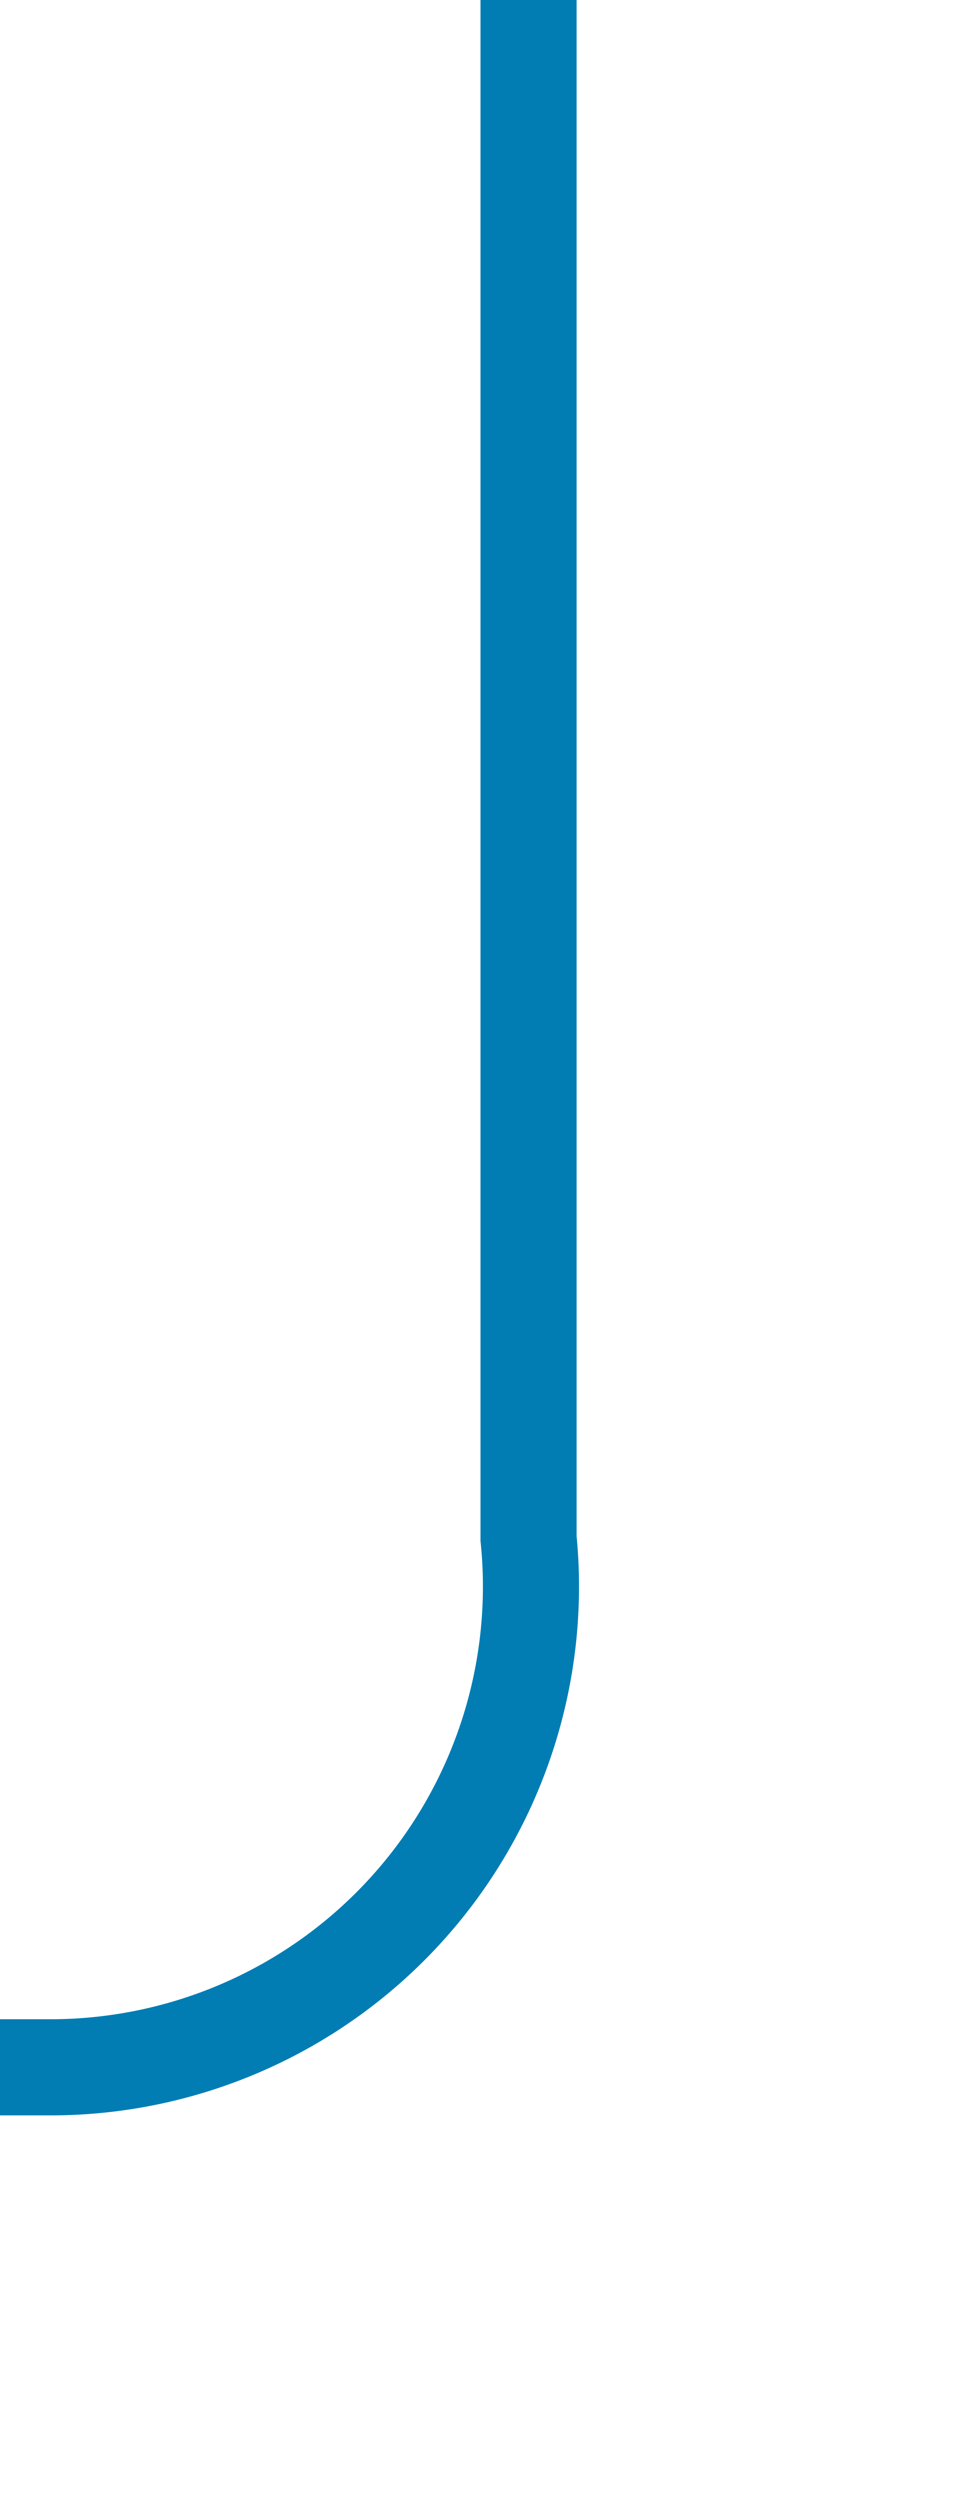 ﻿<?xml version="1.0" encoding="utf-8"?>
<svg version="1.1" xmlns:xlink="http://www.w3.org/1999/xlink" width="10px" height="26px" preserveAspectRatio="xMidYMin meet" viewBox="271 989  8 26" xmlns="http://www.w3.org/2000/svg">
  <path d="M 275.5 989  L 275.5 1005  A 5 5 0 0 1 270.5 1010.5 L 187 1010.5  A 5 5 0 0 0 182.5 1015.5 L 182.5 1040  " stroke-width="1" stroke="#027db4" fill="none" />
  <path d="M 176.2 1039  L 182.5 1045  L 188.8 1039  L 176.2 1039  Z " fill-rule="nonzero" fill="#027db4" stroke="none" />
</svg>